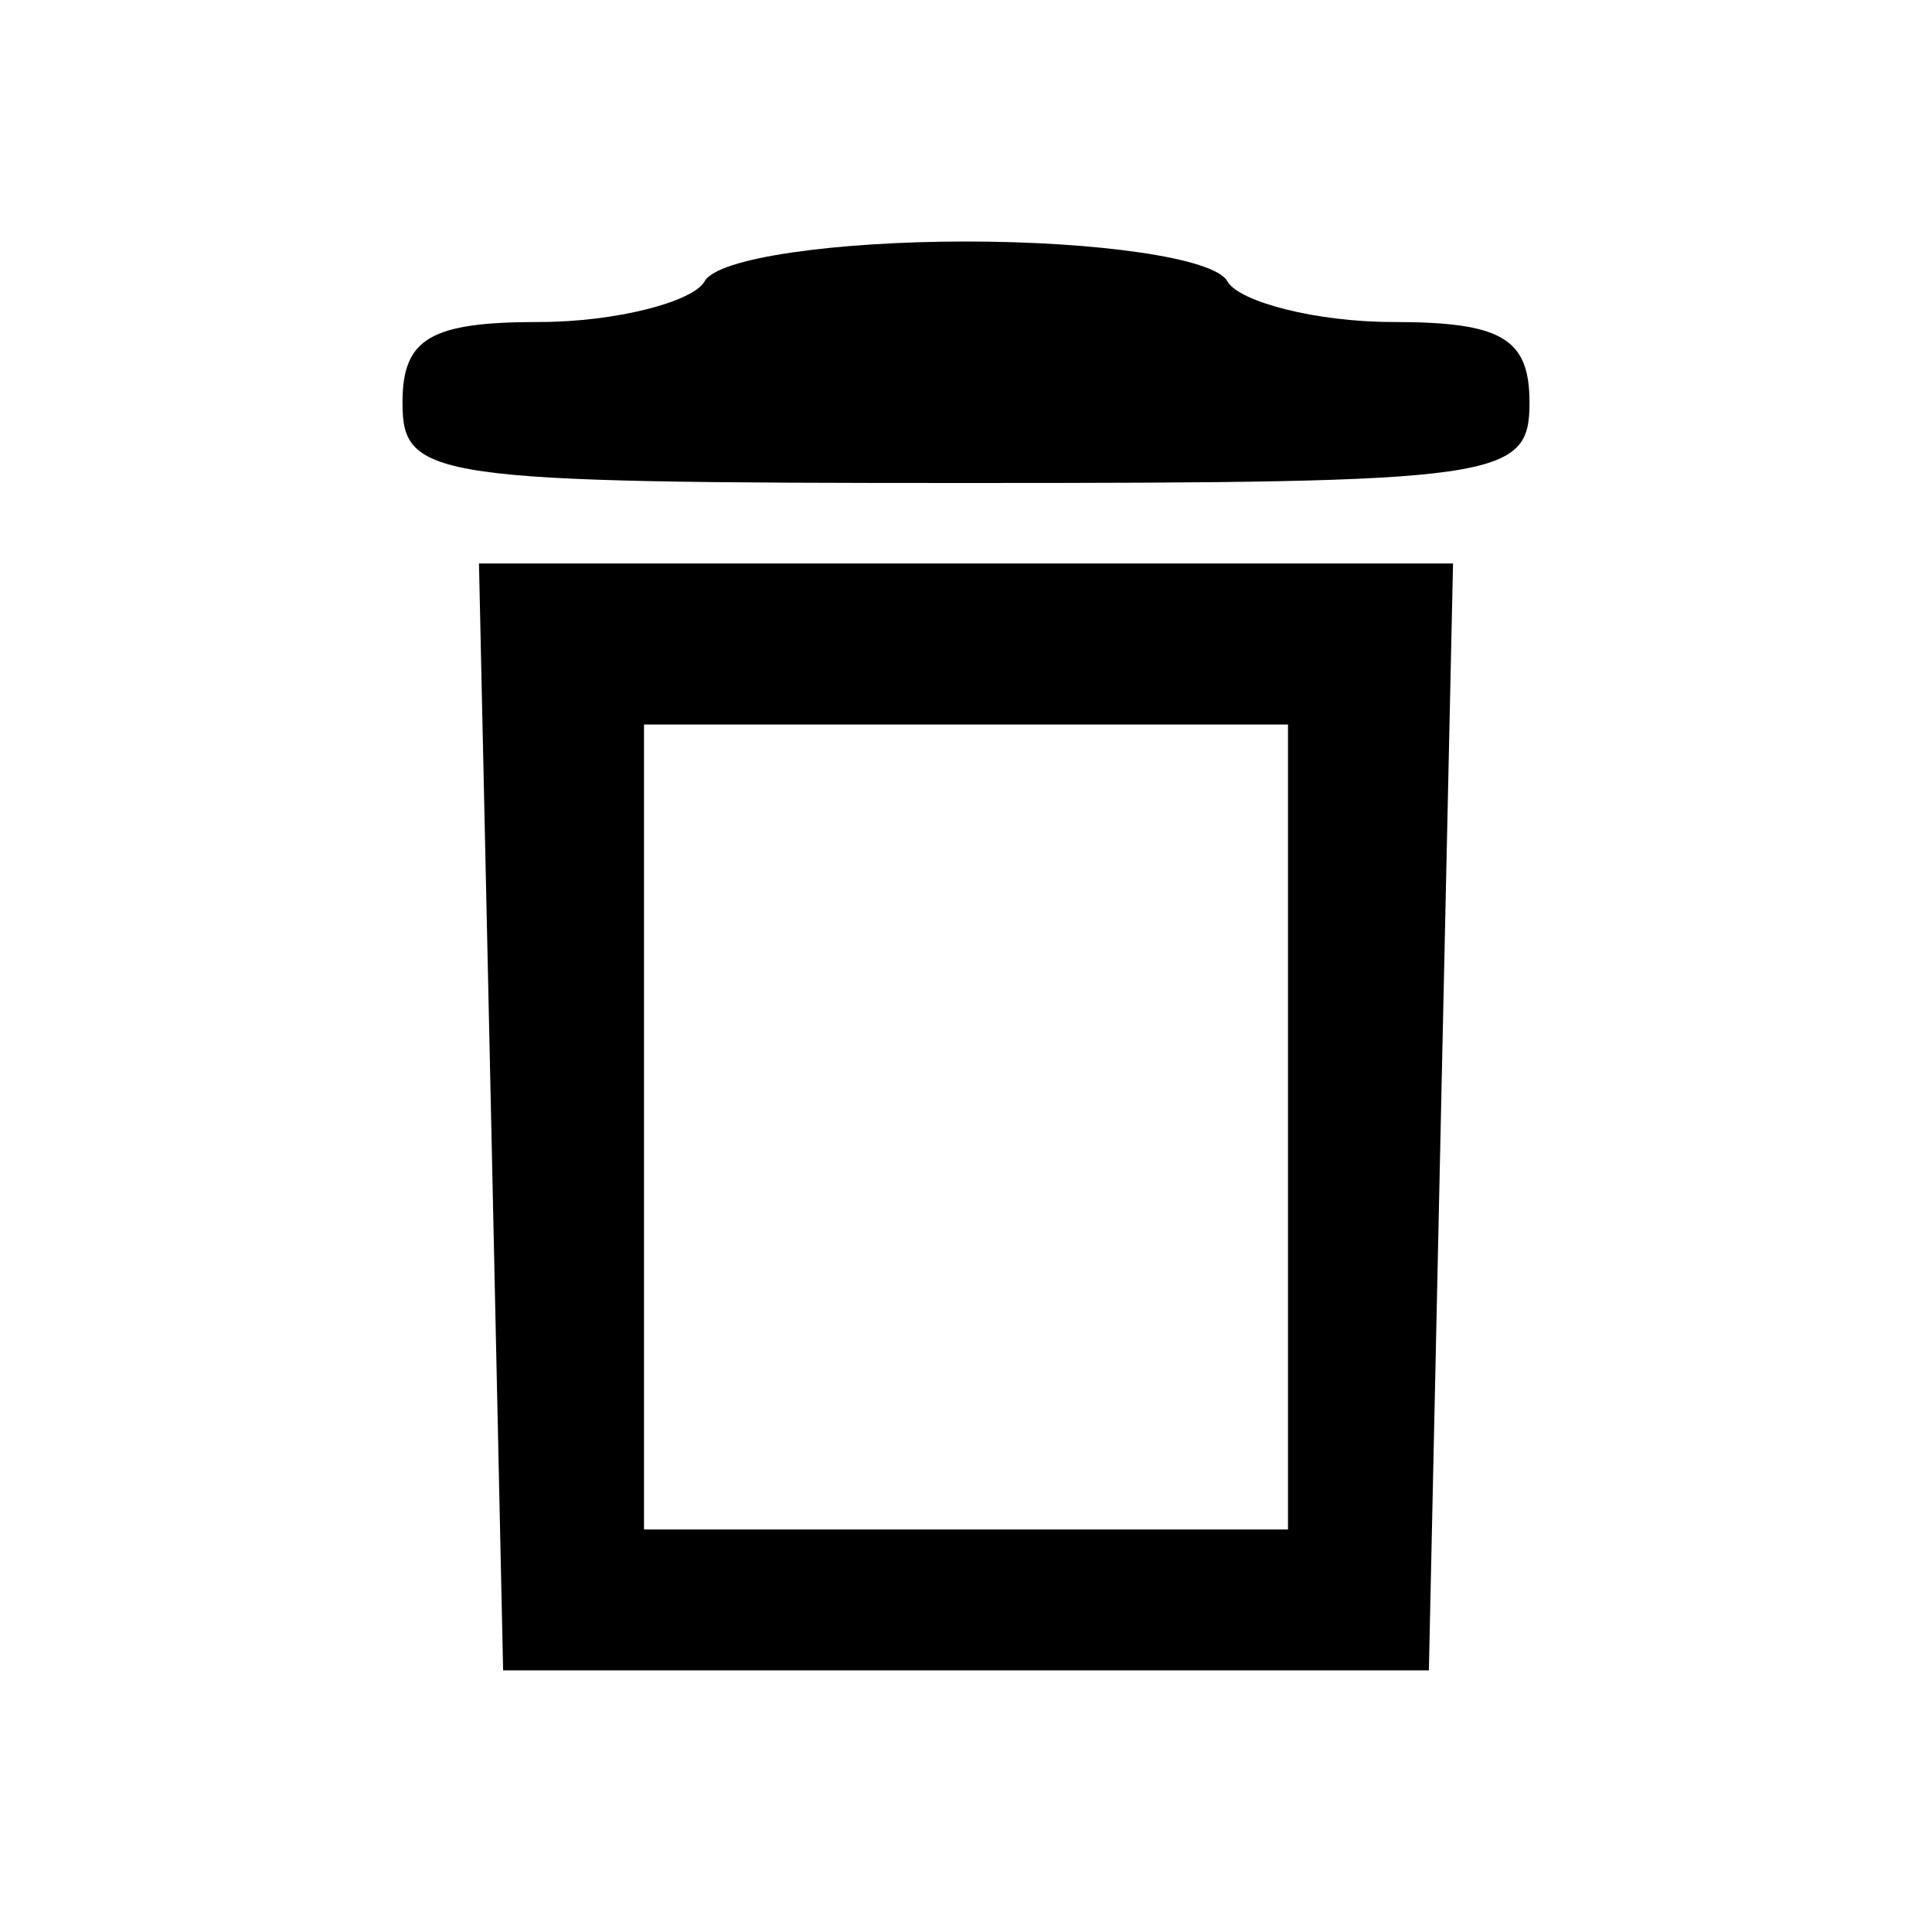 <?xml version="1.0" standalone="no"?>
<!DOCTYPE svg PUBLIC "-//W3C//DTD SVG 20010904//EN"
 "http://www.w3.org/TR/2001/REC-SVG-20010904/DTD/svg10.dtd">
<svg version="1.0" xmlns="http://www.w3.org/2000/svg"
 width="48pt" height="48pt" viewBox="0 0 48 48"
 preserveAspectRatio="xMidYMid meet" class="popup-svg">

<g transform="translate(0,48) scale(0.1,-0.1)" stroke="none">
<path d="M175 410 c-3 -5 -22 -10 -41 -10 -27 0 -34 -4 -34 -20 0 -19 7 -20
140 -20 133 0 140 1 140 20 0 16 -7 20 -34 20 -19 0 -38 5 -41 10 -3 6 -33 10
-65 10 -32 0 -62 -4 -65 -10z"/>
<path d="M122 203 l3 -138 115 0 115 0 3 138 3 137 -121 0 -121 0 3 -137z
m198 -3 l0 -100 -80 0 -80 0 0 100 0 100 80 0 80 0 0 -100z"/>
</g>
</svg>
